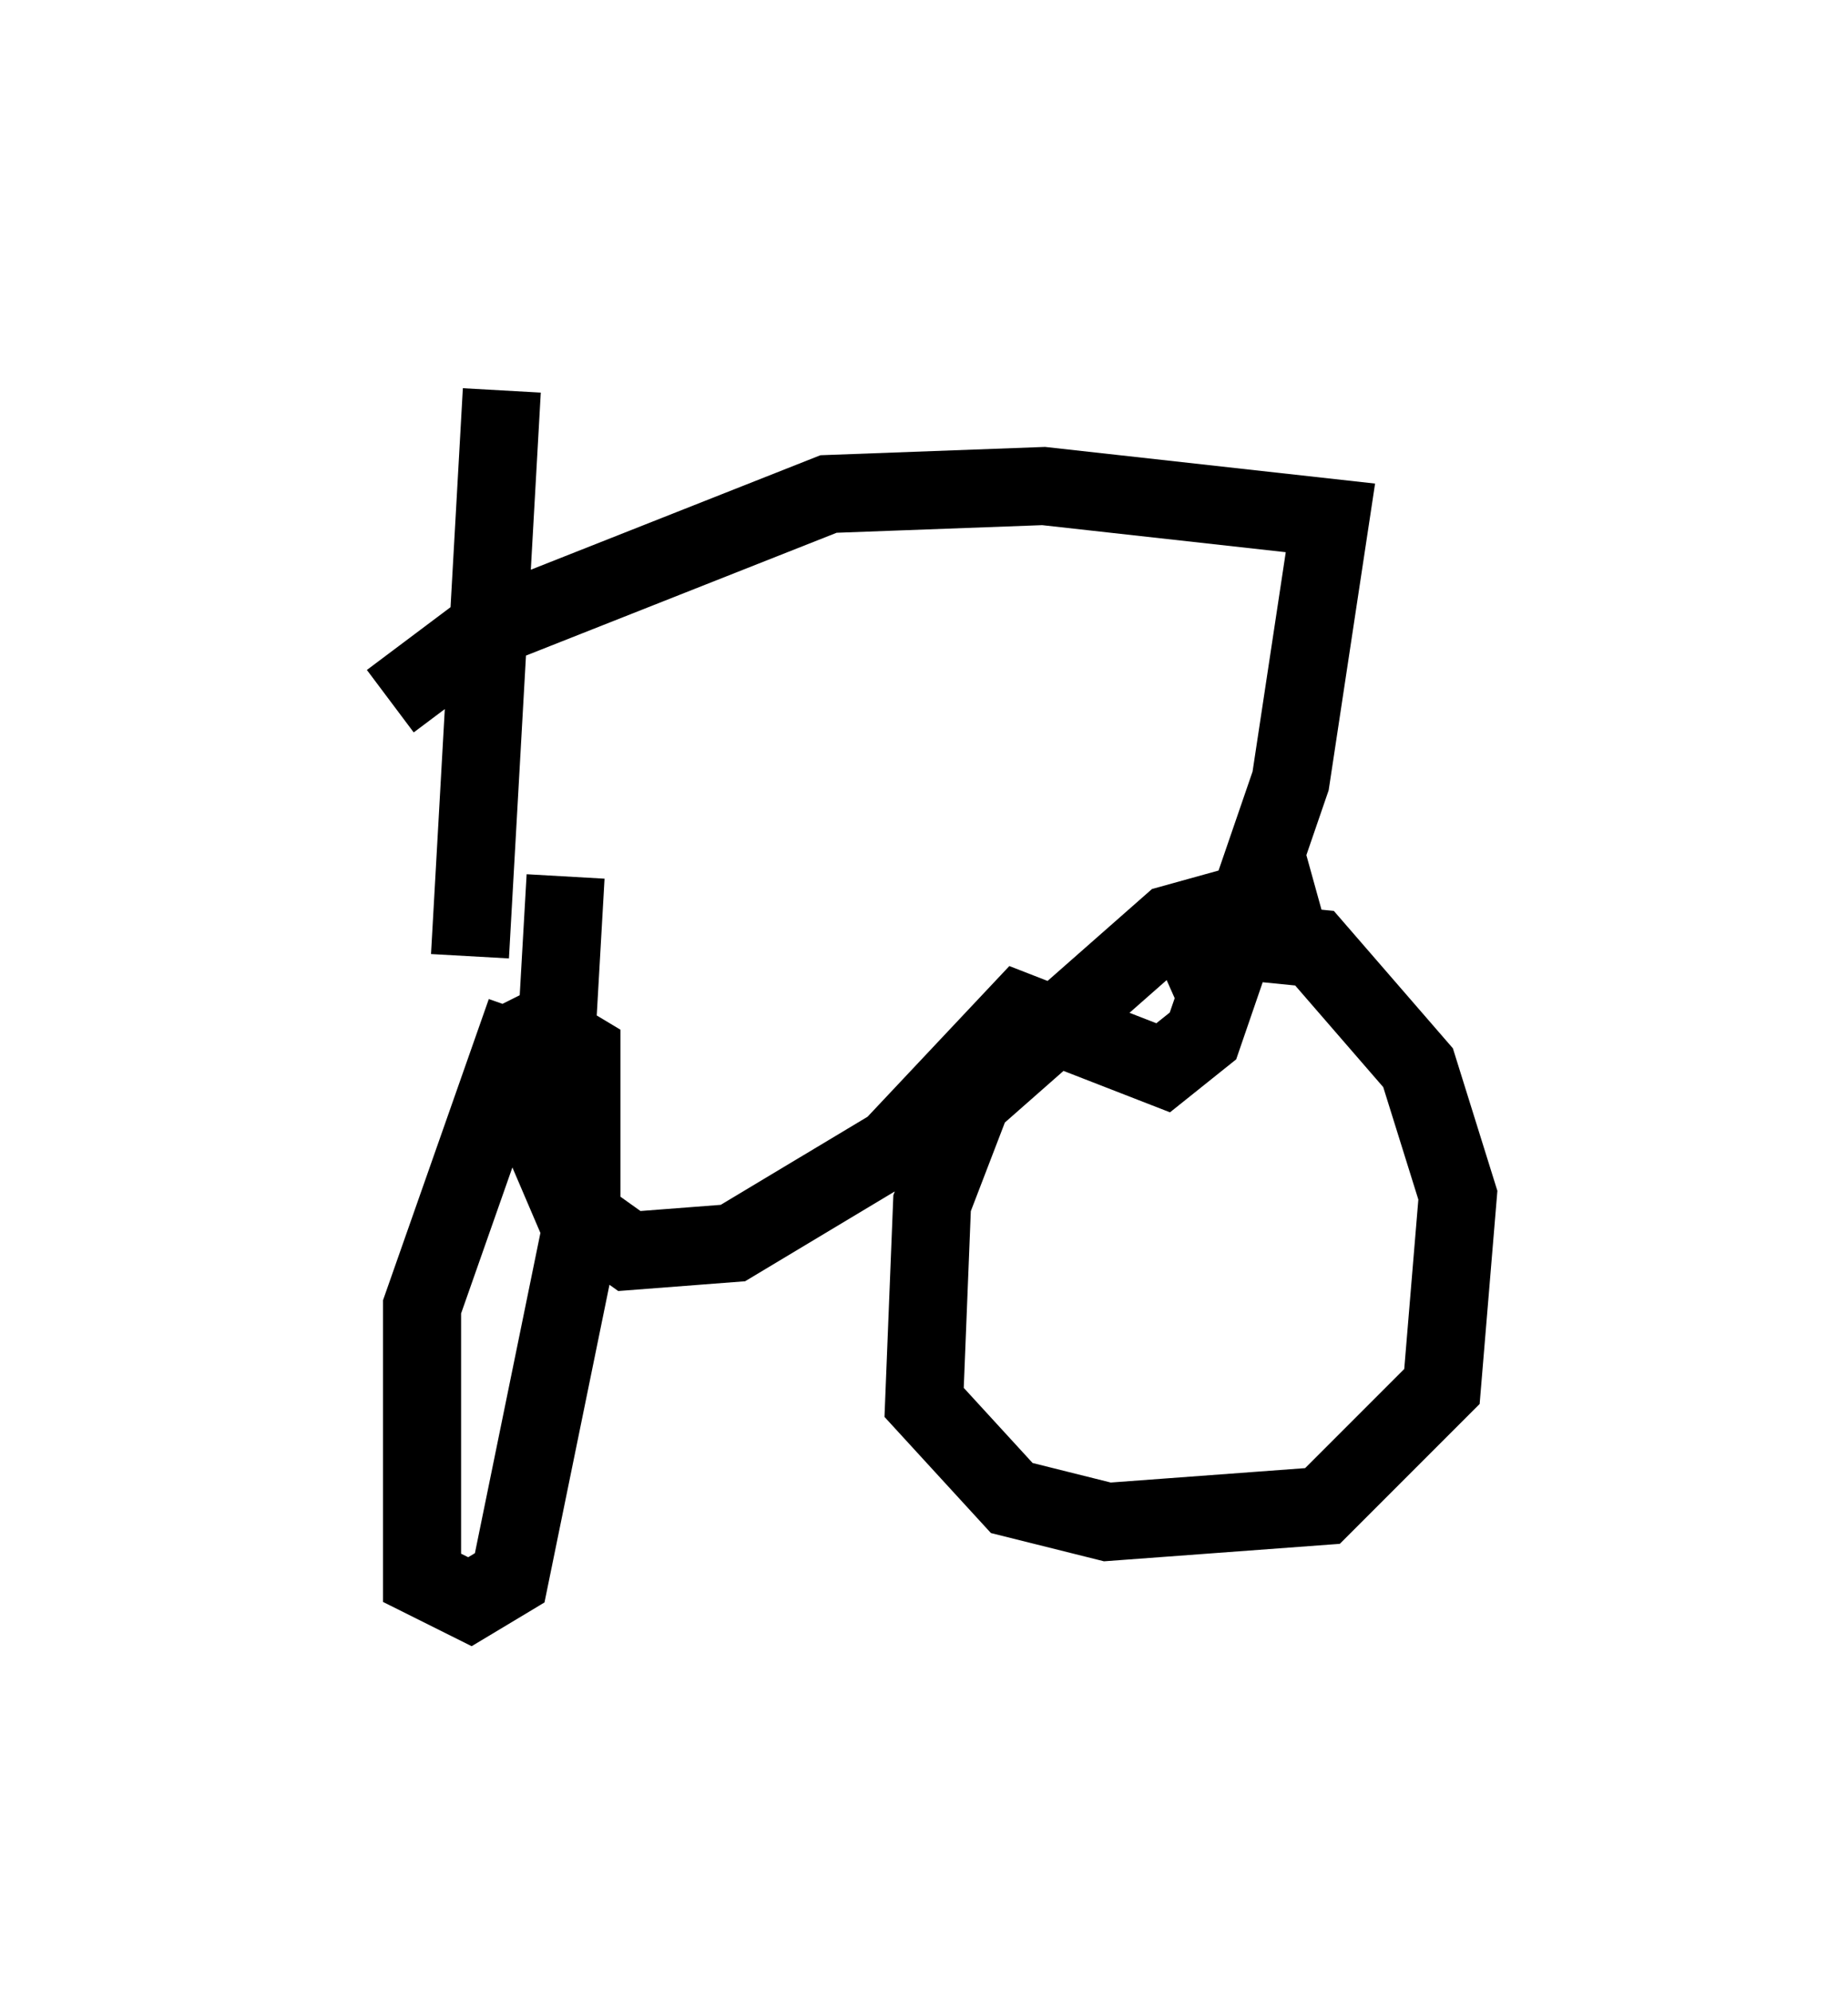 <?xml version="1.0" encoding="utf-8" ?>
<svg baseProfile="full" height="25.517" version="1.1" width="23.679" xmlns="http://www.w3.org/2000/svg" xmlns:ev="http://www.w3.org/2001/xml-events" xmlns:xlink="http://www.w3.org/1999/xlink"><defs /><rect fill="white" height="25.517" width="23.679" x="0" y="0" /><path d="M7.552, 12.146 m-0.817, 0.817 l-1.327, 3.777 0.0, 3.471 l0.613, 0.306 0.51, -0.306 l0.919, -4.492 0.0, -2.246 l-0.51, -0.306 -0.408, 0.204 m10.311, -2.042 l-1.838, 0.51 -2.552, 2.246 l-0.51, 1.327 -0.102, 2.552 l1.123, 1.225 1.225, 0.306 l2.756, -0.204 1.531, -1.531 l0.204, -2.45 -0.51, -1.633 l-1.327, -1.531 -1.021, -0.102 l-0.919, 0.408 m-7.656, -1.225 l-0.204, 3.573 0.306, 0.715 l0.715, 0.51 1.327, -0.102 l2.042, -1.225 1.633, -1.735 l1.838, 0.715 0.51, -0.408 l1.123, -3.267 0.51, -3.369 l-3.675, -0.408 -2.756, 0.102 l-4.39, 1.735 -1.225, 0.919 m1.429, -3.981 l-0.408, 7.248 " fill="none" stroke="black" stroke-width="1" /></svg>